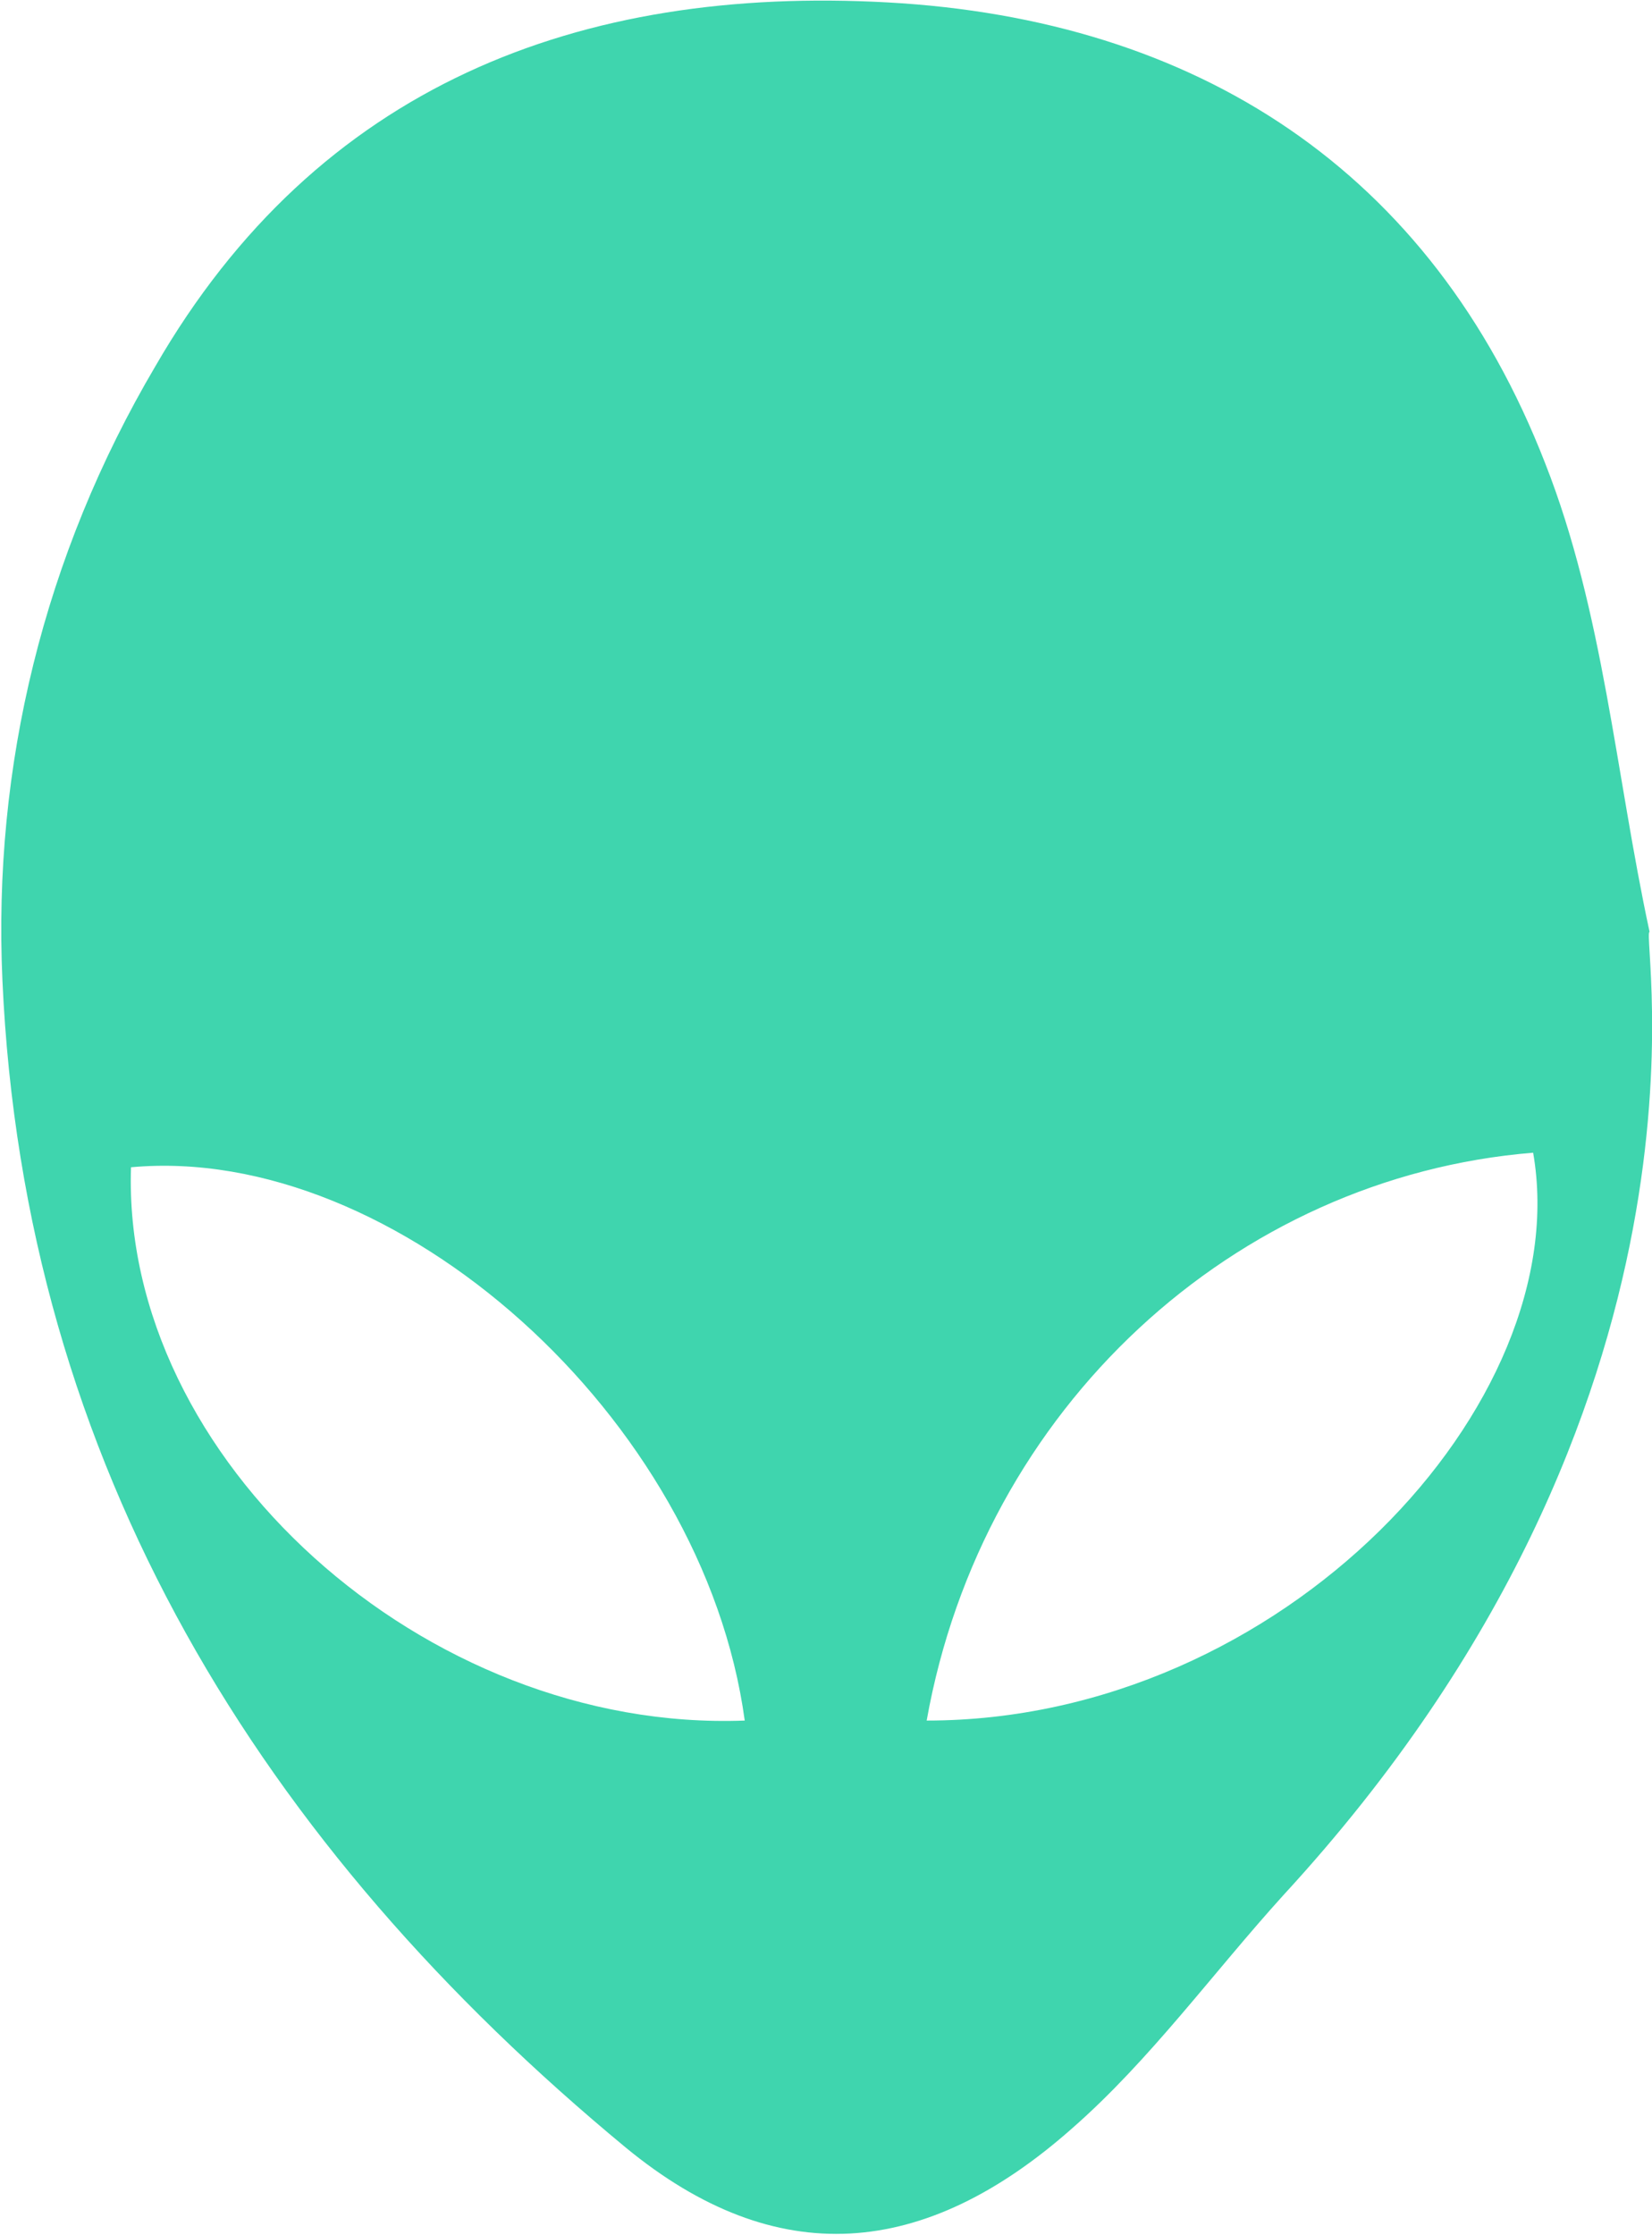 <?xml version="1.0" encoding="utf-8"?>
<!-- Generator: Adobe Illustrator 21.1.0, SVG Export Plug-In . SVG Version: 6.00 Build 0)  -->
<svg version="1.1" id="Layer_1" xmlns="http://www.w3.org/2000/svg" xmlns:xlink="http://www.w3.org/1999/xlink" x="0px" y="0px"
	 viewBox="0 0 68.1 92.1" style="enable-background:new 0 0 68.1 92.1;" xml:space="preserve">
<style type="text/css">
	.st0{fill:#3FD5AE;}
</style>
<g id="vXDr5l.tif">
	<g>
		<path class="st0" d="M52.9,78.1c-2.9,3.2-5.5,6.8-8.7,9.6c-6.1,5.4-12.2,5.9-18.4,0.8C10.8,76.1,1,60.4,0.1,40.4
			c-0.4-8.8,1.7-17.5,6.3-25.3c6.7-11.6,17.5-15.7,30.2-15C49.3,0.8,59,7,63.7,19.1c2.4,6.1,2.9,12.8,4.3,19.3
			C67.6,38.4,71.6,57.8,52.9,78.1z M38.2,70.9c14.7,0,26.8-13.1,25-23.4C50.9,48.5,40.5,58,38.2,70.9z M30.7,70.9
			C29,58.4,16.3,47.1,5.4,48.1C5,60.1,17.5,71.4,30.7,70.9z"/>
	</g>
</g>
</svg>
